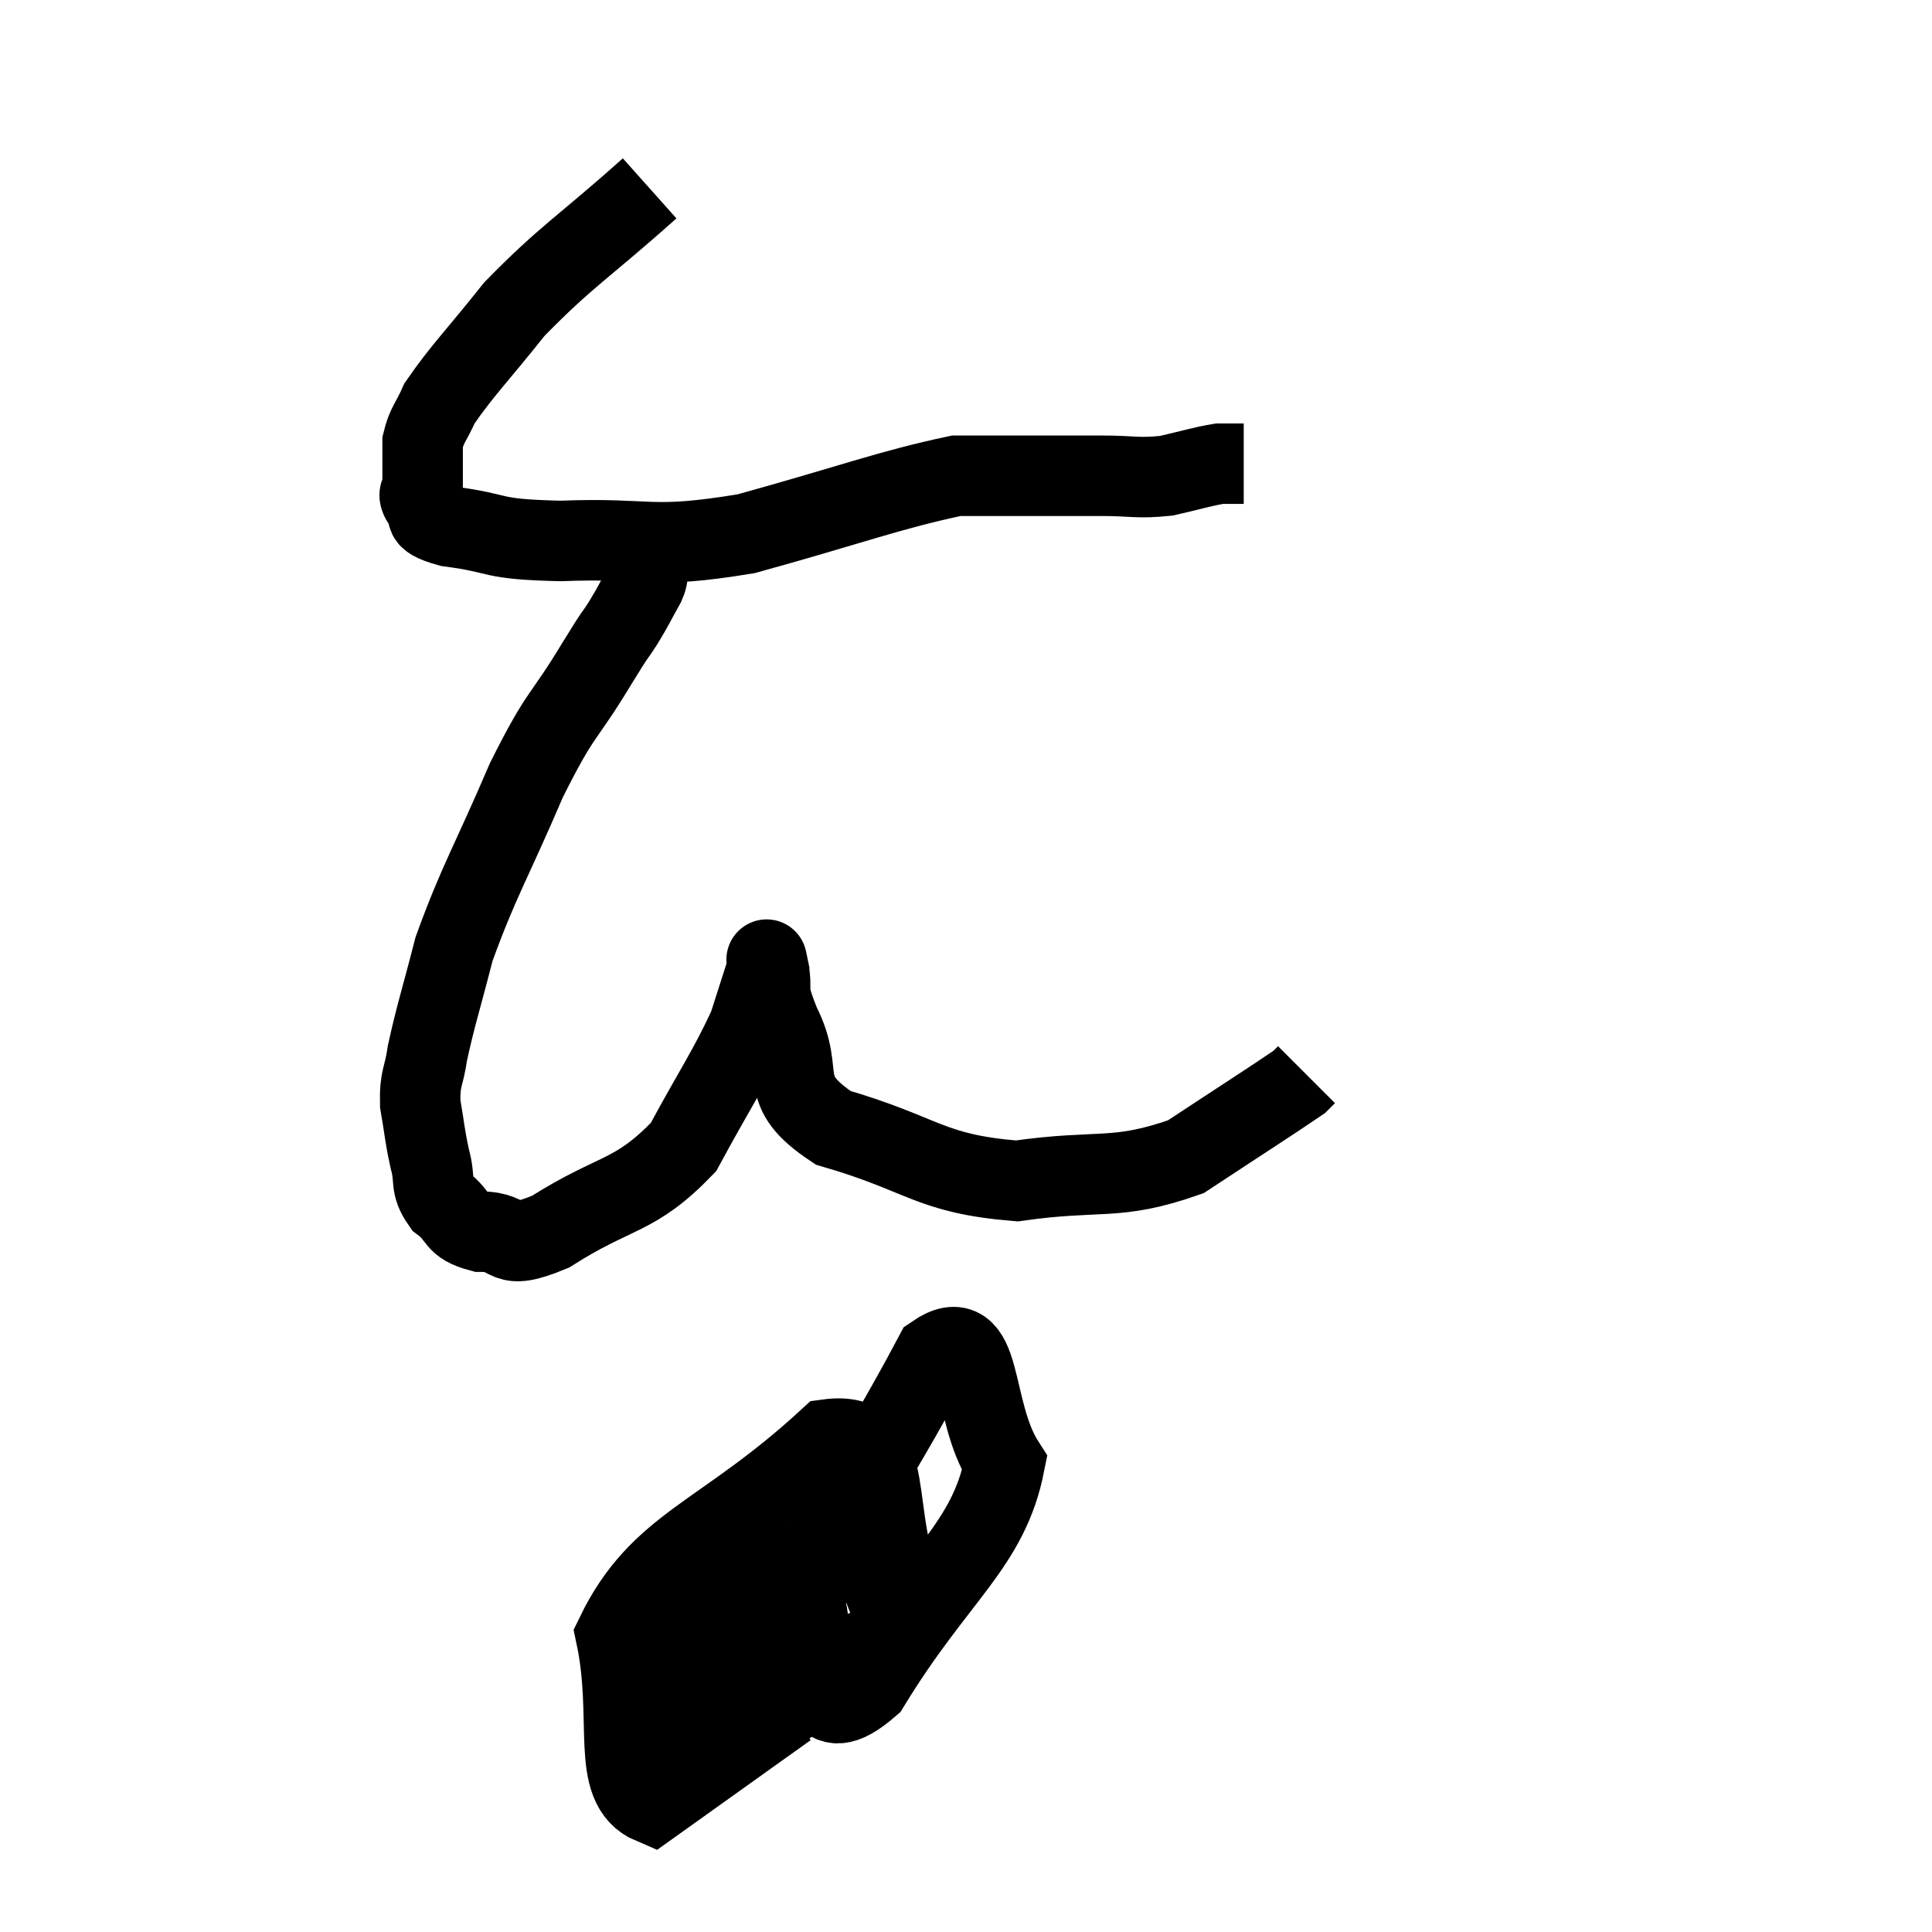 <svg width="48" height="48" viewBox="0 0 48 48" xmlns="http://www.w3.org/2000/svg"><path d="M 16.14 4.68 C 14.46 6.18, 14.085 6.345, 12.78 7.68 C 11.85 8.85, 11.49 9.195, 10.92 10.02 C 10.71 10.5, 10.605 10.545, 10.5 10.98 C 10.5 11.37, 10.5 11.49, 10.5 11.76 C 10.5 11.91, 10.5 11.88, 10.5 12.06 C 10.5 12.27, 10.335 12.225, 10.5 12.48 C 10.83 12.78, 10.305 12.84, 11.16 13.08 C 12.54 13.26, 12.075 13.395, 13.92 13.44 C 16.23 13.35, 16.08 13.665, 18.54 13.26 C 21.15 12.54, 22.065 12.18, 23.76 11.82 C 24.54 11.82, 24.42 11.82, 25.32 11.82 C 26.34 11.82, 26.445 11.82, 27.36 11.82 C 28.17 11.82, 28.245 11.895, 28.98 11.82 C 29.64 11.67, 29.85 11.595, 30.3 11.52 C 30.54 11.52, 30.63 11.52, 30.78 11.52 L 30.9 11.52" fill="none" stroke="black" stroke-width="2"></path><path d="M 16.02 13.86 C 16.02 13.86, 16.02 13.77, 16.02 13.86 C 16.02 14.04, 16.02 14.055, 16.02 14.22 C 16.02 14.37, 16.155 14.205, 16.02 14.52 C 15.75 15, 15.78 14.985, 15.48 15.48 C 15.15 15.99, 15.42 15.525, 14.82 16.5 C 13.95 17.94, 13.965 17.61, 13.08 19.38 C 12.18 21.48, 11.895 21.885, 11.28 23.58 C 10.95 24.87, 10.83 25.2, 10.62 26.16 C 10.53 26.79, 10.425 26.76, 10.44 27.42 C 10.56 28.11, 10.545 28.185, 10.68 28.8 C 10.83 29.34, 10.665 29.43, 10.98 29.88 C 11.46 30.24, 11.265 30.42, 11.94 30.6 C 12.81 30.6, 12.42 31.125, 13.68 30.6 C 15.33 29.55, 15.75 29.775, 16.98 28.5 C 17.79 27, 18.075 26.625, 18.6 25.5 C 18.84 24.75, 18.96 24.375, 19.08 24 C 19.08 24, 19.005 23.64, 19.08 24 C 19.23 24.72, 18.975 24.435, 19.38 25.44 C 20.04 26.73, 19.23 27.045, 20.7 28.02 C 22.98 28.68, 23.07 29.16, 25.26 29.34 C 27.36 29.04, 27.705 29.355, 29.46 28.74 C 30.87 27.81, 31.53 27.39, 32.28 26.88 L 32.46 26.7" fill="none" stroke="black" stroke-width="2"></path><path d="M 17.46 41.28 l 1 1" fill="none" stroke="black" stroke-width="2"></path><path d="M 20.1 39.06 C 19.98 39.06, 20.01 38.55, 19.86 39.06 C 19.68 40.08, 19.065 40.395, 19.5 41.1 C 20.55 41.49, 20.235 43.065, 21.6 41.88 C 23.28 39.12, 24.555 38.415, 24.96 36.36 C 24.09 35.01, 24.465 32.805, 23.22 33.66 C 21.6 36.72, 20.655 37.8, 19.98 39.78 C 20.25 40.68, 19.95 41.505, 20.52 41.58 C 21.39 40.83, 22.2 41.025, 22.26 40.08 C 21.51 38.94, 22.02 37.62, 20.76 37.8 C 18.99 39.3, 18.015 39.315, 17.22 40.8 C 17.4 42.27, 16.26 44.025, 17.58 43.74 C 20.04 41.7, 21.75 41.655, 22.5 39.66 C 21.54 37.71, 22.38 35.52, 20.58 35.76 C 17.94 38.19, 16.395 38.355, 15.3 40.62 C 15.75 42.72, 15.135 44.37, 16.2 44.82 L 19.56 42.42" fill="none" stroke="black" stroke-width="2"></path></svg>